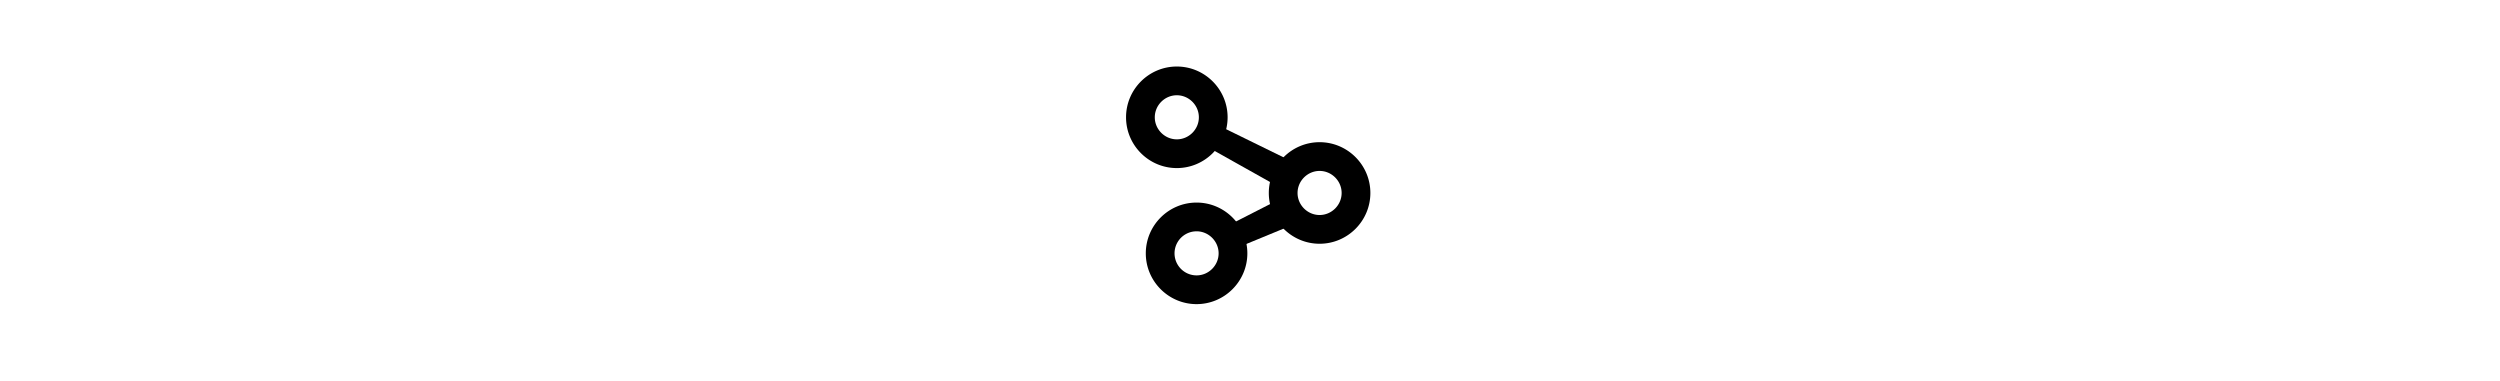 <svg xmlns="http://www.w3.org/2000/svg" height="1em" fill="currentColor" viewBox="0 0 105 105">
    <path d="M60.694 51.66 40.15 40.146c-3.644-2.06-.687-7.658 3.063-5.863l21.126 10.352c4.754 2.377 1.004 9.613-3.696 7.025zm-14.26 10.517 14.471-7.394c4.648-2.324 8.24 4.7 3.591 7.077-.105 0-.21.106-.316.159l-15 6.18c-3.855 1.584-6.443-4.12-2.746-5.969z"/>
    <path d="M32.332 46.327c-7.712 0-13.997-6.285-13.997-13.996s6.285-13.996 13.996-13.996 13.997 6.285 13.997 13.996-6.285 13.996-13.998 13.996Zm0-20.07c-3.328 0-6.074 2.747-6.074 6.074s2.746 6.074 6.073 6.074 6.074-2.747 6.074-6.074-2.746-6.074-6.074-6.074Zm39.35 40.927c-7.711 0-13.997-6.285-13.997-13.996s6.286-13.997 13.997-13.997c7.71 0 13.996 6.285 13.996 13.996s-6.285 13.997-13.996 13.997m0-20.07c-3.328 0-6.074 2.746-6.074 6.074s2.746 6.073 6.074 6.073 6.073-2.746 6.073-6.074-2.746-6.073-6.073-6.073M37.774 83.825c-7.71 0-13.996-6.285-13.996-13.996s6.285-13.996 13.996-13.996S51.77 62.118 51.77 69.829s-6.285 13.996-13.996 13.996m0-20.07a6.074 6.074 0 0 0 0 12.148c3.328 0 6.074-2.747 6.074-6.074s-2.746-6.074-6.074-6.074"/>
</svg>
